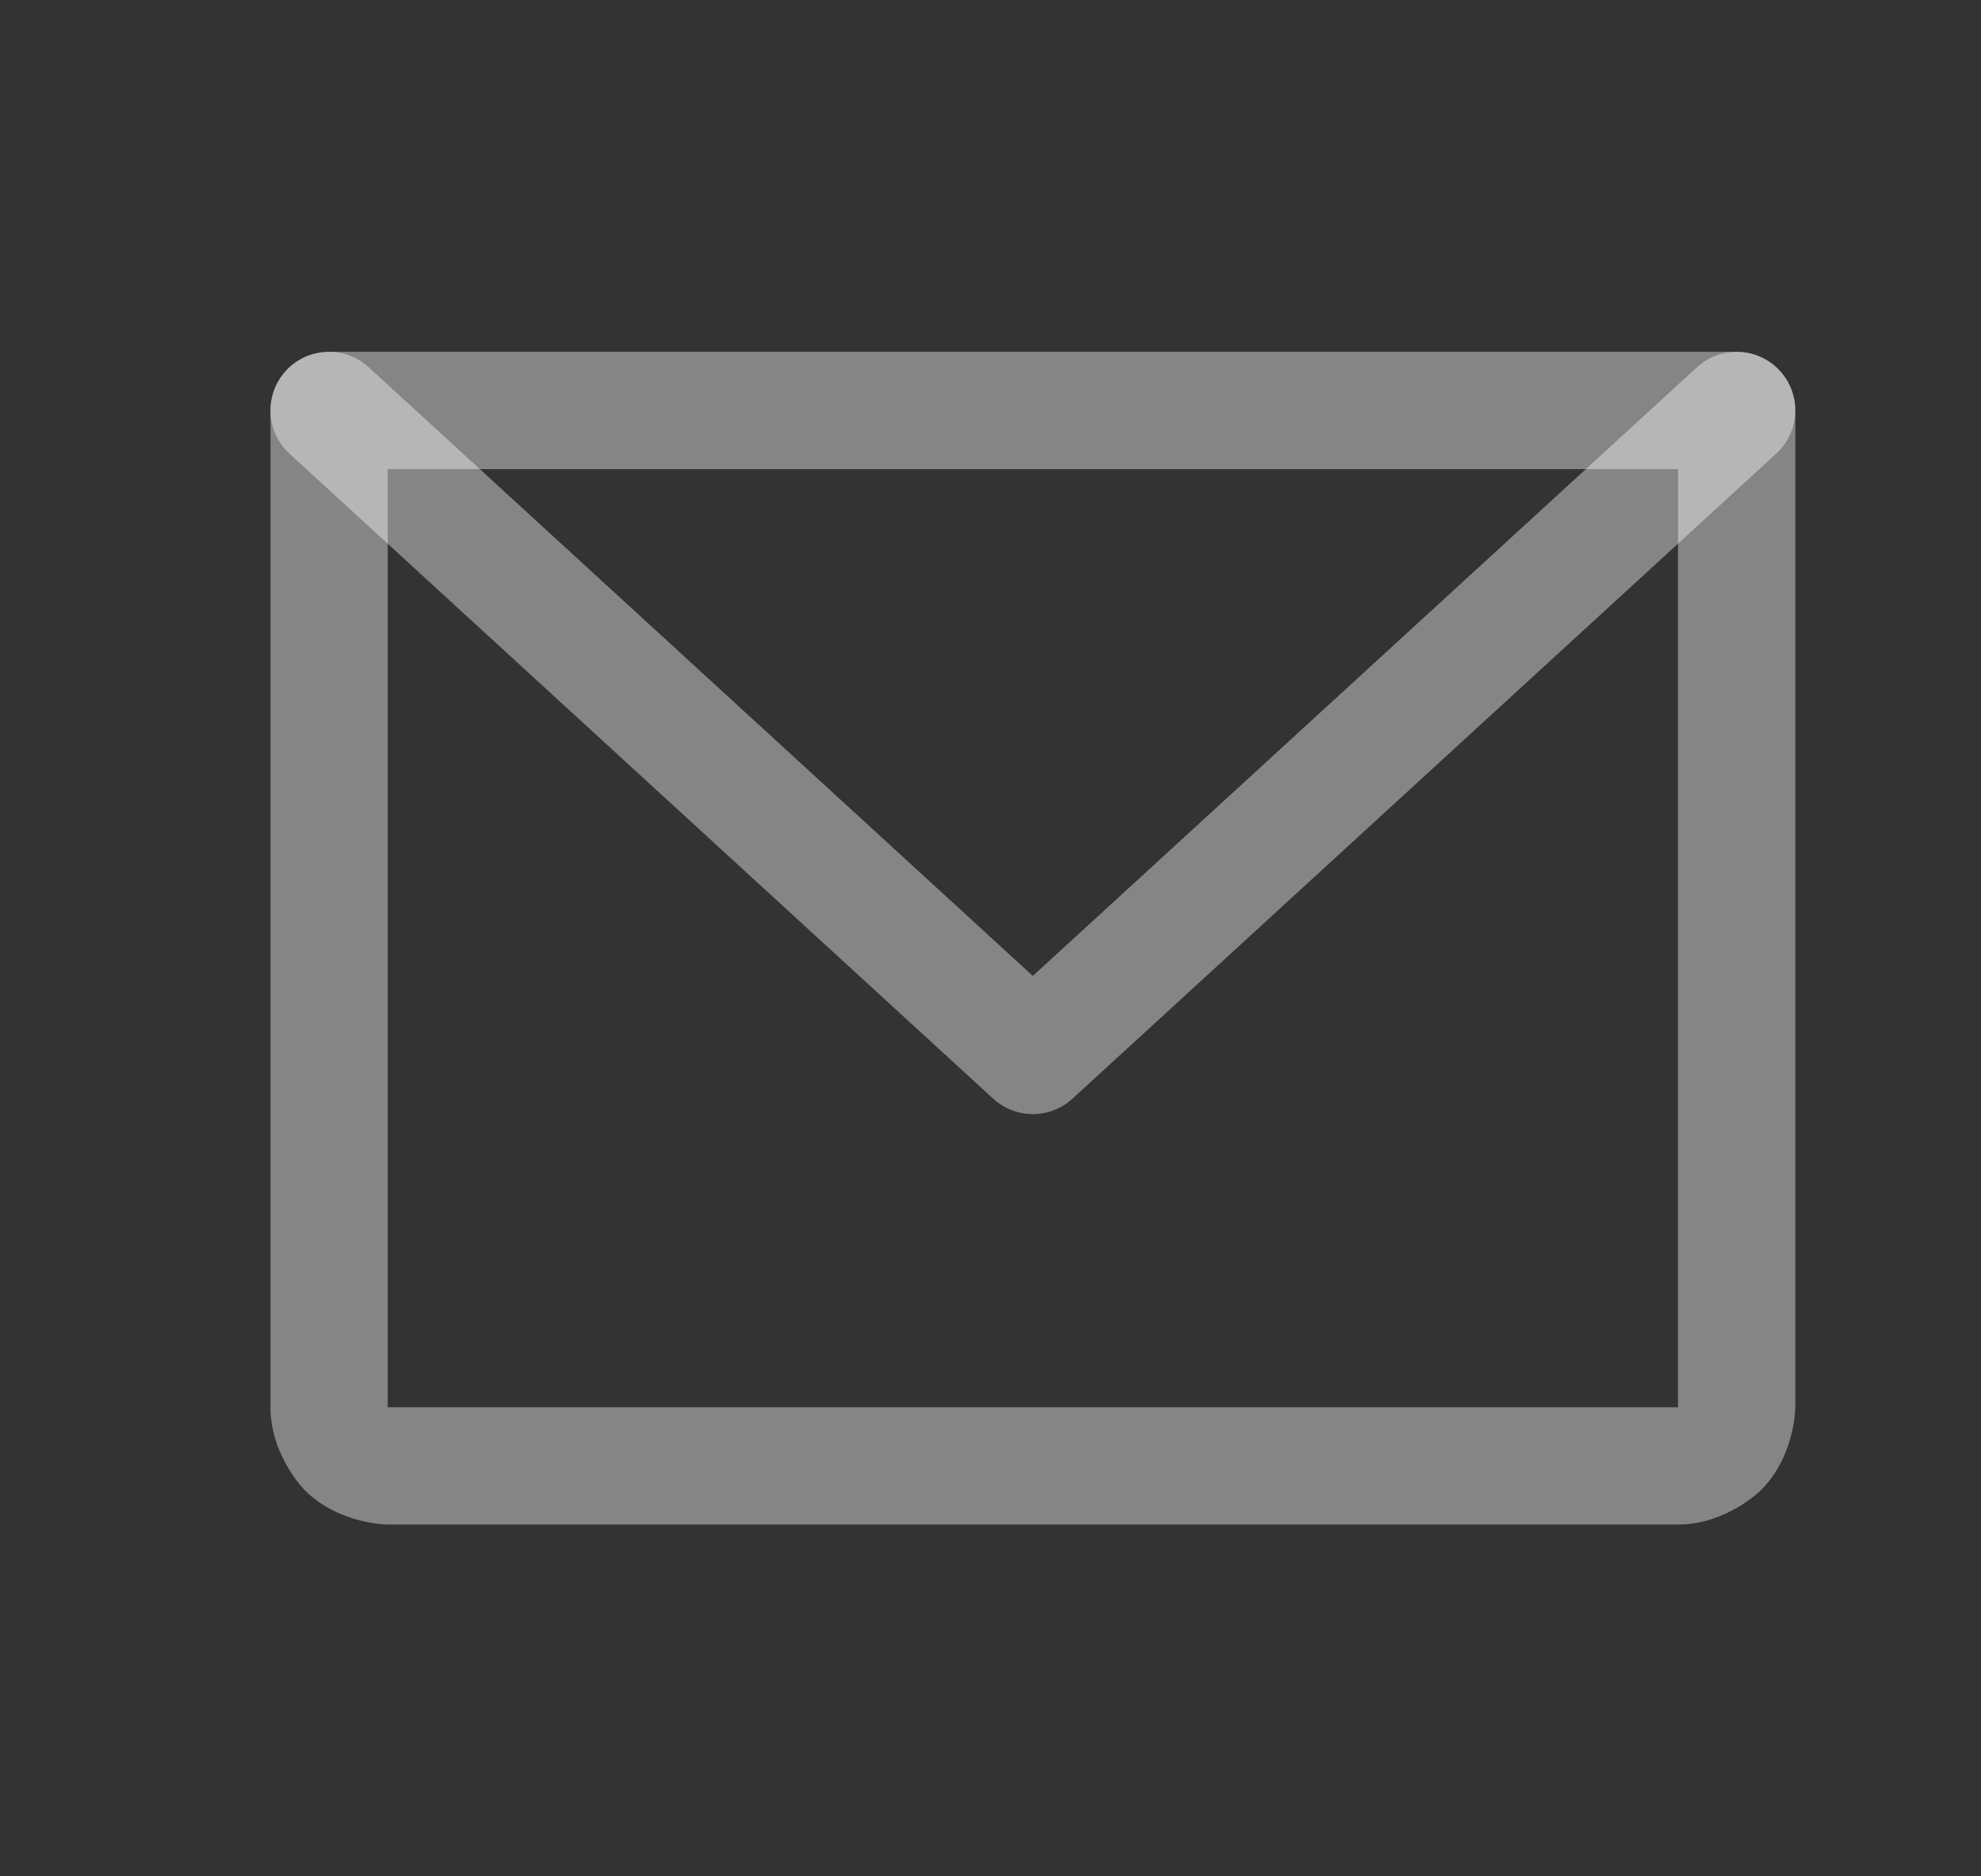 <svg width="19" height="18" viewBox="0 0 19 18" fill="none" xmlns="http://www.w3.org/2000/svg">
<rect x="0" y="0" width="19" height="18" fill="#333333" stroke="none"/>
<path fill-rule="evenodd" clip-rule="evenodd" d="M2.594 13.5V3.938C2.594 3.627 2.846 3.375 3.156 3.375H16.656C16.967 3.375 17.219 3.627 17.219 3.938V13.5C17.219 13.5 17.219 13.966 16.889 14.296C16.889 14.296 16.56 14.625 16.094 14.625H3.719C3.719 14.625 3.253 14.625 2.923 14.296C2.923 14.296 2.594 13.966 2.594 13.5ZM3.719 13.5H16.094V4.5H3.719V13.5Z" fill="white" fill-opacity="0.4"/>
<path d="M3.536 3.523C3.433 3.428 3.297 3.375 3.156 3.375C3.148 3.375 3.14 3.375 3.132 3.376C2.983 3.382 2.842 3.447 2.742 3.557C2.647 3.661 2.594 3.797 2.594 3.938C2.594 3.946 2.594 3.954 2.594 3.962C2.601 4.111 2.666 4.251 2.776 4.352L9.526 10.54C9.741 10.737 10.071 10.737 10.286 10.54L17.036 4.352C17.152 4.246 17.219 4.095 17.219 3.938L17.219 3.933C17.218 3.794 17.165 3.66 17.071 3.557C16.97 3.447 16.83 3.382 16.681 3.376C16.672 3.375 16.664 3.375 16.656 3.375L16.654 3.375C16.514 3.376 16.379 3.428 16.276 3.523L9.906 9.362L3.536 3.523Z" fill="white" fill-opacity="0.4"/>
</svg>
